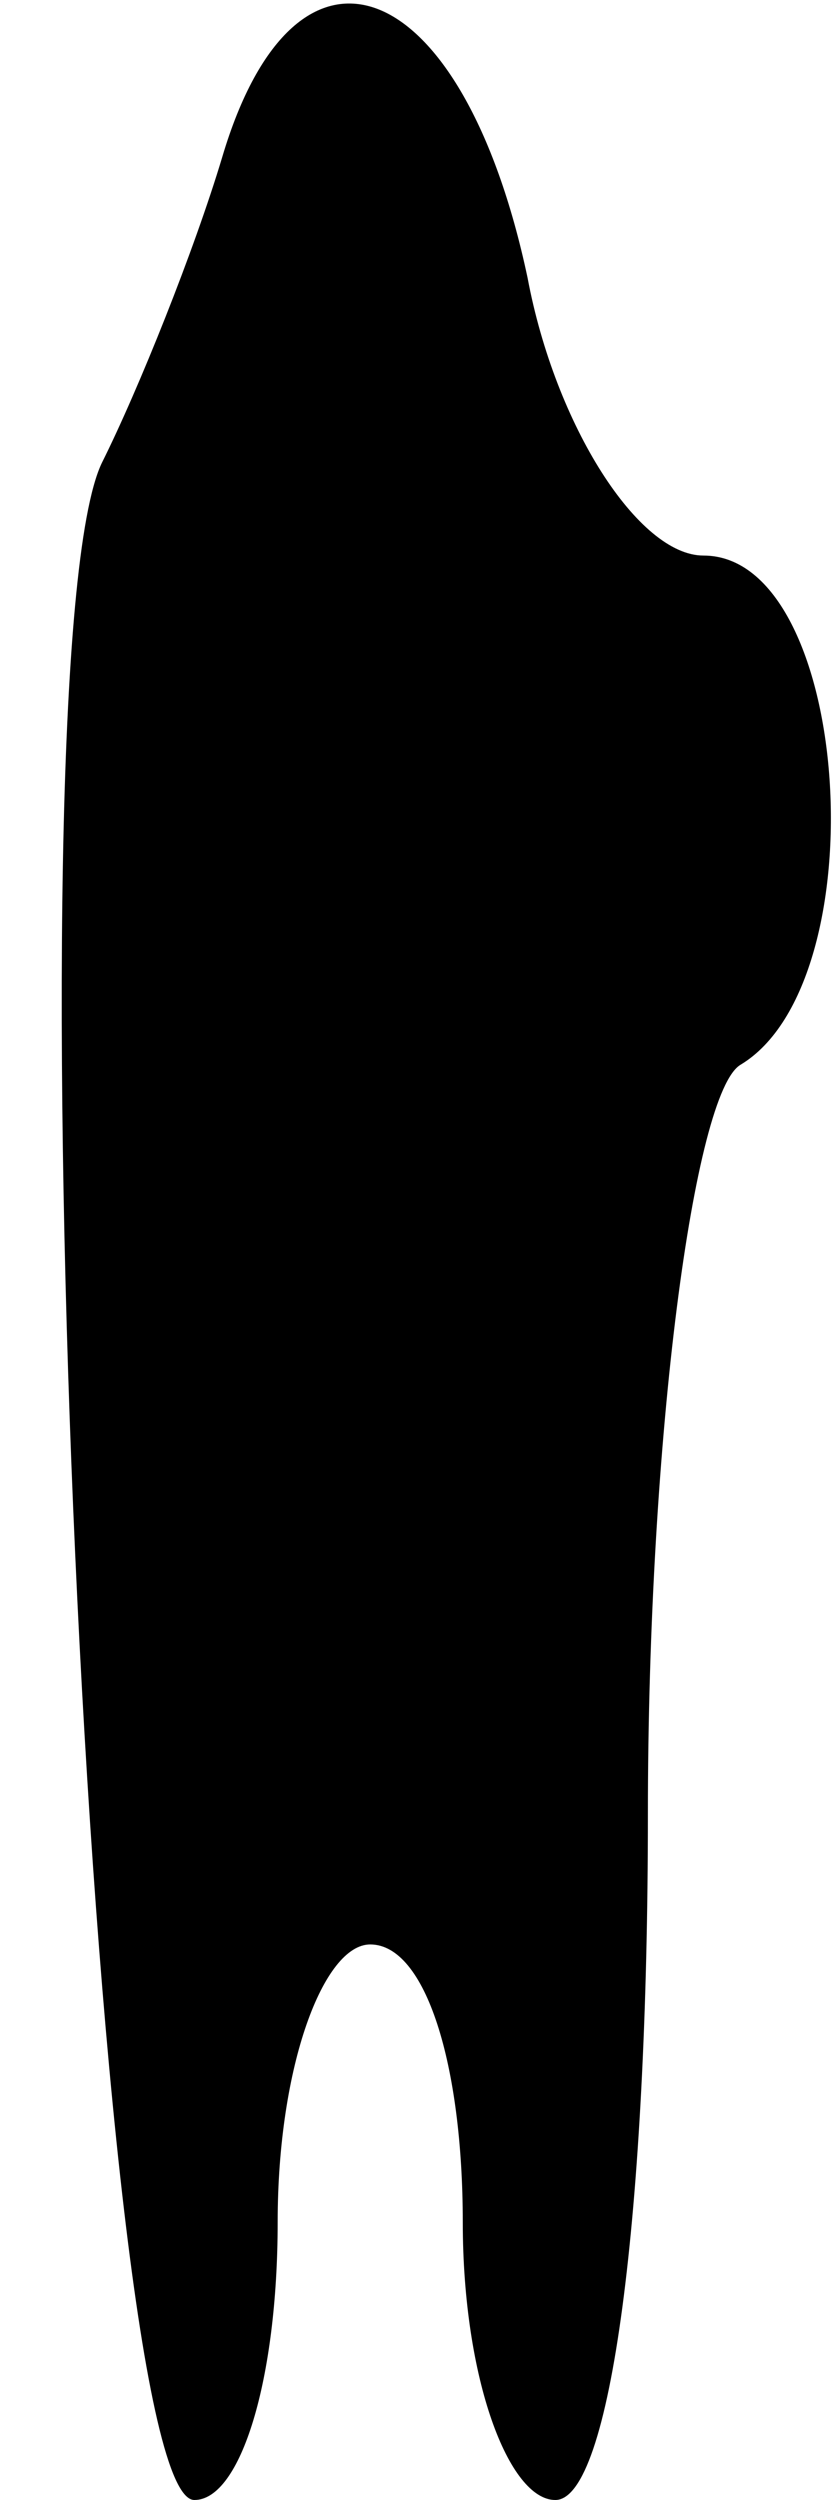 <?xml version="1.0" standalone="no"?>
<!DOCTYPE svg PUBLIC "-//W3C//DTD SVG 20010904//EN"
 "http://www.w3.org/TR/2001/REC-SVG-20010904/DTD/svg10.dtd">
<svg version="1.0" xmlns="http://www.w3.org/2000/svg"
 width="9pt" height="27pt" viewBox="0 0 9 27"
 preserveAspectRatio="xMidYMid meet">
<g transform="translate(0,27) scale(0.1,-0.1)"
fill="#000000" stroke="none">
<path fill="#000000" stroke="none" d="M24 253 c-3 -10 -9 -25 -13 -33 -10
-21 -1 -220 10 -220 5 0 9 13 9 30 0 17 5 30 10 30 6 0 10 -13 10 -30 0 -17 5
-30 10 -30 6 0 10 31 10 74 0 41 5 78 10 81 15 9 12 55 -4 55 -7 0 -16 14 -19
30 -7 33 -25 40 -33 13z"/>
</g>
</svg>
